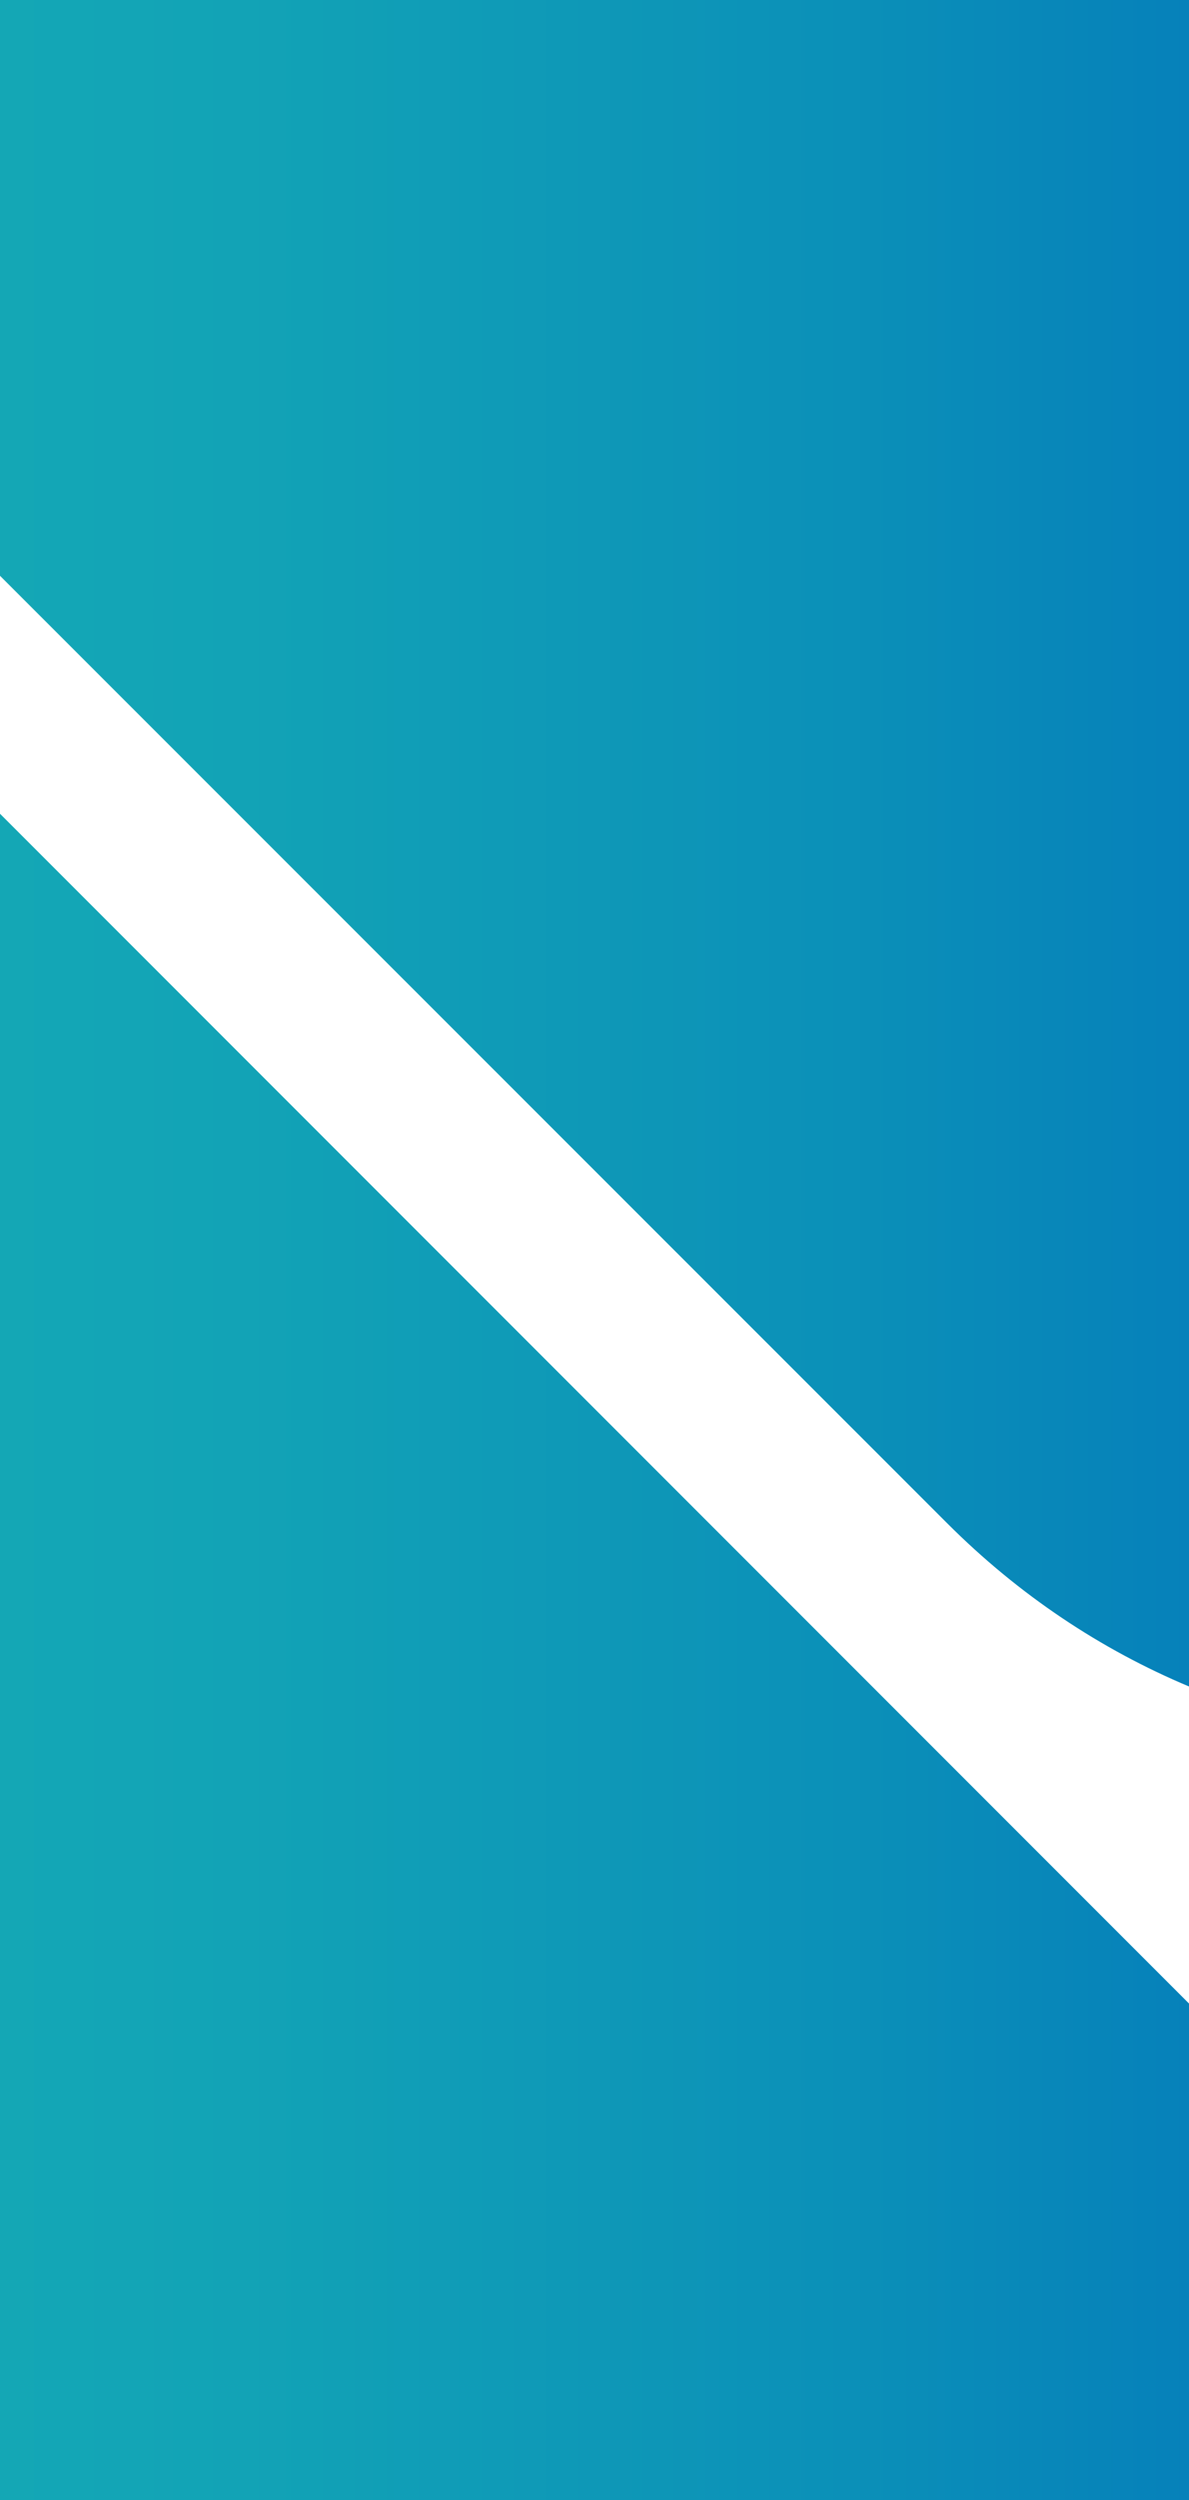 <?xml version="1.0" encoding="utf-8"?>
<!-- Generator: Adobe Illustrator 18.1.1, SVG Export Plug-In . SVG Version: 6.00 Build 0)  -->
<svg version="1.1" id="Calque_1" xmlns="http://www.w3.org/2000/svg" xmlns:xlink="http://www.w3.org/1999/xlink" x="0px" y="0px"
	 width="3.61px" height="7.586px" viewBox="0 0 3.61 7.586" style="enable-background:new 0 0 3.61 7.586;" xml:space="preserve">
<g>
	<defs>
		<path id="SVGID_1_" d="M0,1.747l2.876,2.875C3.094,4.84,3.343,5.005,3.61,5.117v-6.266L0-4.759V1.747z"/>
	</defs>
	<clipPath id="SVGID_2_">
		<use xlink:href="#SVGID_1_"  style="overflow:visible;"/>
	</clipPath>
	
		<linearGradient id="SVGID_3_" gradientUnits="userSpaceOnUse" x1="-617.013" y1="1136.787" x2="-616.014" y2="1136.787" gradientTransform="matrix(5.167 0 0 -5.167 3187.598 5873.617)">
		<stop  offset="0" style="stop-color:#15AAB5"/>
		<stop  offset="0.242" style="stop-color:#12A3B6"/>
		<stop  offset="0.592" style="stop-color:#0B90B8"/>
		<stop  offset="1" style="stop-color:#0071BC"/>
	</linearGradient>
	<rect x="0" y="-4.758" style="clip-path:url(#SVGID_2_);fill:url(#SVGID_3_);" width="3.61" height="9.875"/>
</g>
<g>
	<defs>
		<path id="SVGID_4_" d="M0,8.975l2.876,2.877c0.218,0.217,0.467,0.381,0.734,0.493V6.079L0,2.469V8.975z"/>
	</defs>
	<clipPath id="SVGID_5_">
		<use xlink:href="#SVGID_4_"  style="overflow:visible;"/>
	</clipPath>
	
		<linearGradient id="SVGID_6_" gradientUnits="userSpaceOnUse" x1="-617.013" y1="1136.788" x2="-616.014" y2="1136.788" gradientTransform="matrix(5.167 0 0 -5.167 3187.598 5880.847)">
		<stop  offset="0" style="stop-color:#15AAB5"/>
		<stop  offset="0.242" style="stop-color:#12A3B6"/>
		<stop  offset="0.592" style="stop-color:#0B90B8"/>
		<stop  offset="1" style="stop-color:#0071BC"/>
	</linearGradient>
	<rect x="0" y="2.469" style="clip-path:url(#SVGID_5_);fill:url(#SVGID_6_);" width="3.61" height="9.876"/>
</g>
<g>
</g>
<g>
</g>
<g>
</g>
<g>
</g>
<g>
</g>
<g>
</g>
<g>
</g>
<g>
</g>
<g>
</g>
<g>
</g>
<g>
</g>
<g>
</g>
<g>
</g>
<g>
</g>
<g>
</g>
</svg>
